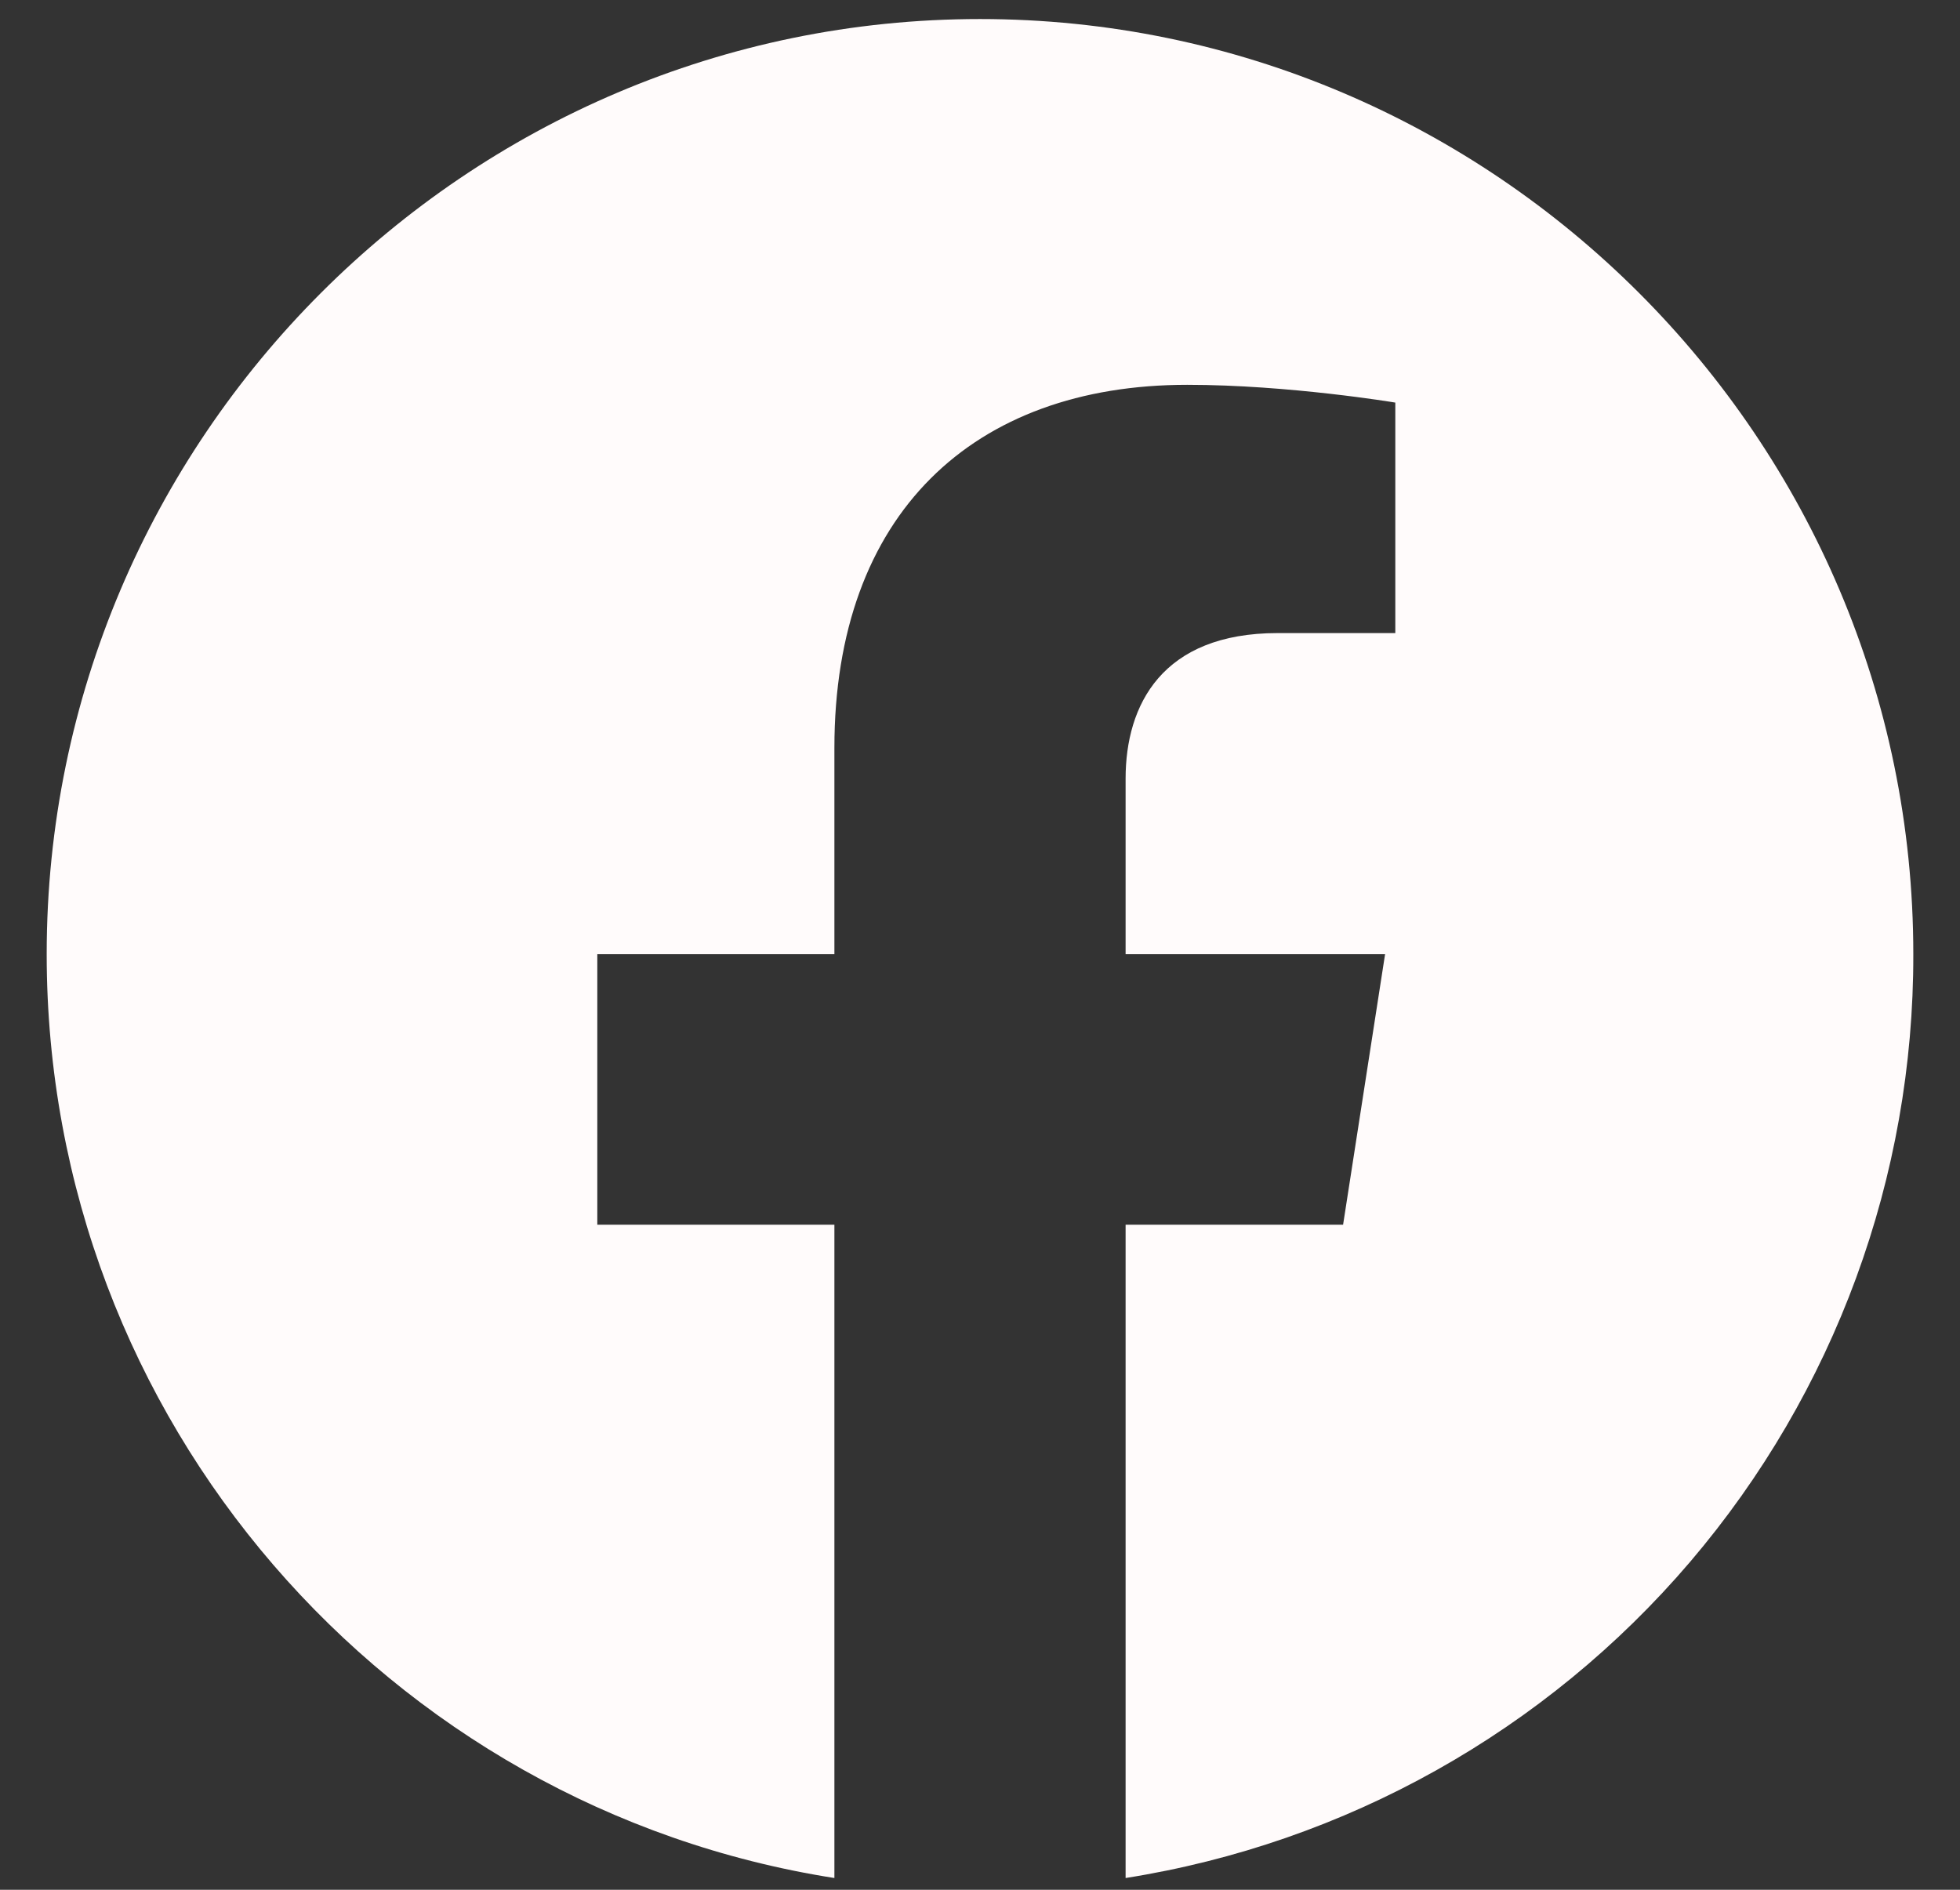 <svg width="28" height="27" viewBox="0 0 28 27" fill="none" xmlns="http://www.w3.org/2000/svg">
<rect x="0" y="0" width="28" height="27" fill="#333333" stroke="none"/>
<path d="M14 0.272C6.667 0.272 0.667 6.258 0.667 13.632C0.667 20.298 5.547 25.832 11.92 26.832V17.498H8.533V13.632H11.92V10.685C11.92 7.338 13.907 5.498 16.96 5.498C18.413 5.498 19.933 5.752 19.933 5.752V9.045H18.253C16.6 9.045 16.08 10.072 16.08 11.125V13.632H19.787L19.187 17.498H16.08V26.832C19.222 26.335 22.083 24.732 24.147 22.312C26.21 19.891 27.34 16.813 27.333 13.632C27.333 6.258 21.333 0.272 14 0.272Z" fill="#FFFBFB"/>
</svg>
